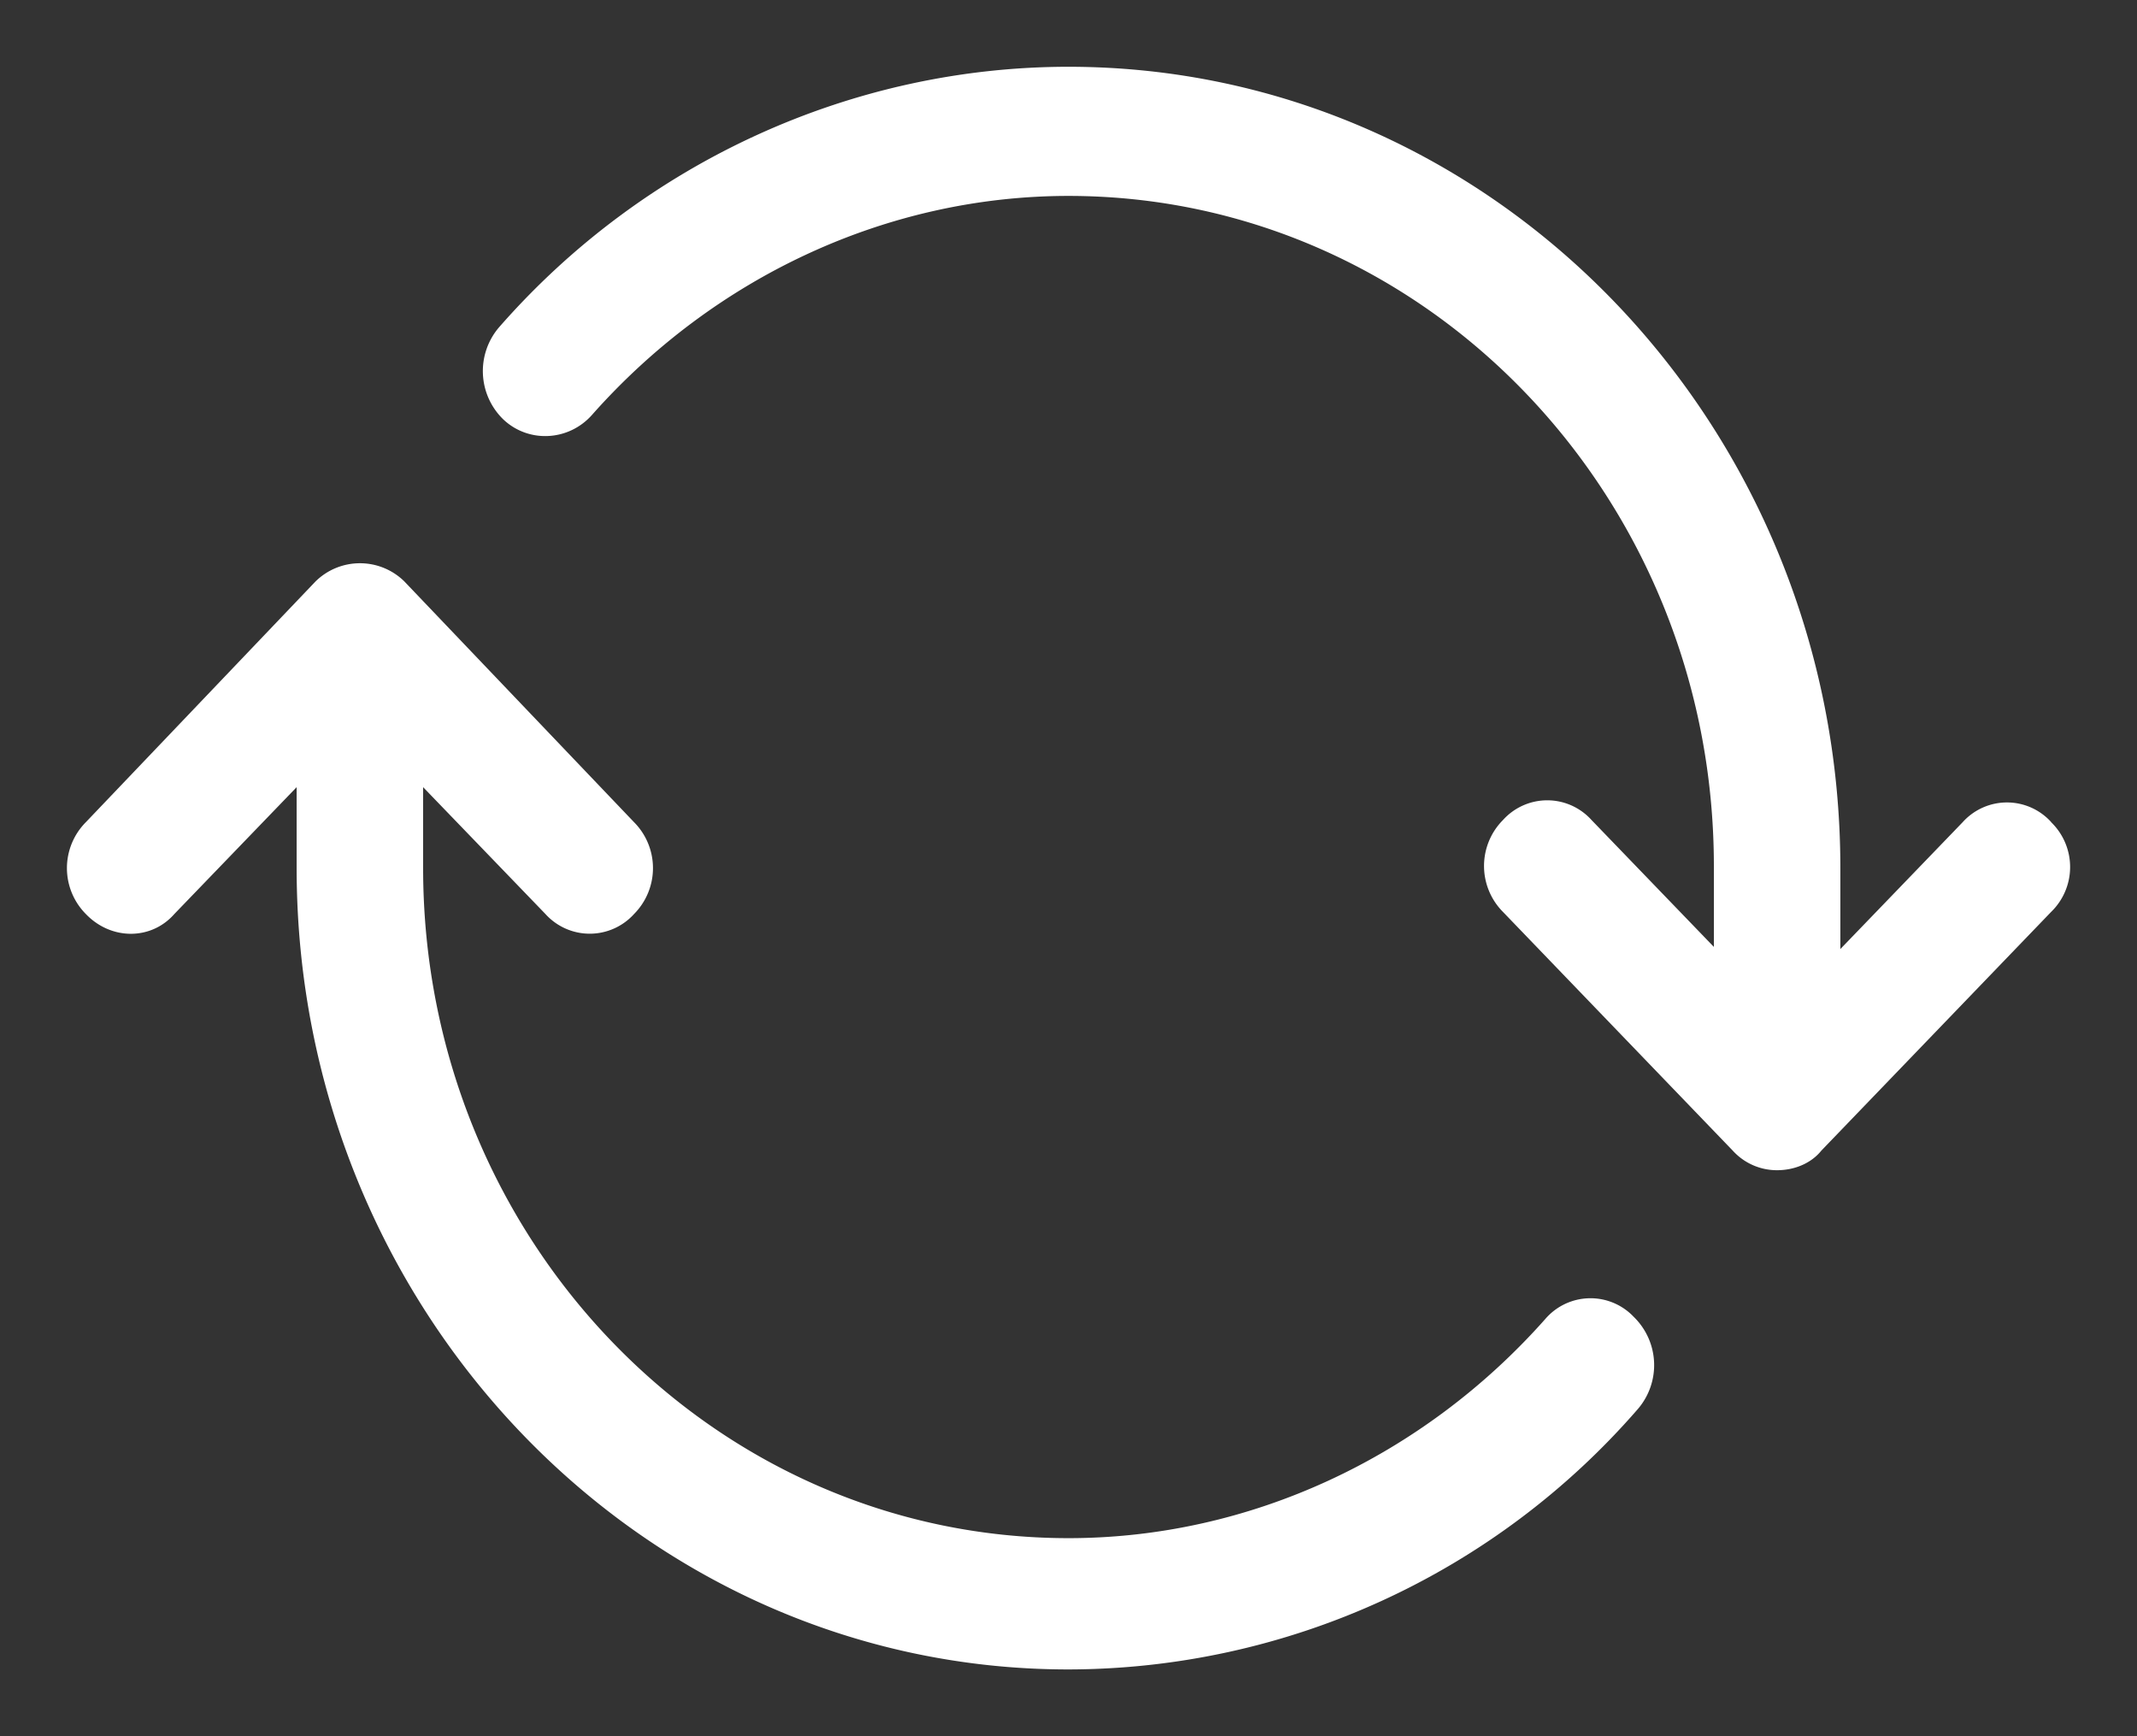 <svg width="16" height="13" viewBox="0 0 16 13" fill="none" xmlns="http://www.w3.org/2000/svg">
    <rect x="0" y="0" width="16" height="13" fill="#333333" stroke="none"/>
    <path d="M15.358 6.156a.446.446 0 0 0-.663 0l-.916.95V6.5c0-3.312-2.59-6-5.779-6-1.61 0-3.174.705-4.263 1.95a.504.504 0 0 0 .031.69c.19.18.49.163.664-.033.915-1.033 2.21-1.64 3.568-1.64 2.668 0 4.832 2.246 4.832 5.017v.606l-.916-.95a.446.446 0 0 0-.663 0 .488.488 0 0 0 0 .688l1.72 1.787a.446.446 0 0 0 .332.147c.127 0 .253-.049.332-.147l1.72-1.787a.468.468 0 0 0 0-.672zM11.569 9.877c-.916 1.033-2.211 1.64-3.569 1.64-2.668 0-4.832-2.246-4.832-5.017v-.606l.916.95a.447.447 0 0 0 .663 0 .488.488 0 0 0 0-.688l-1.72-1.803a.474.474 0 0 0-.664 0L.643 6.156a.488.488 0 0 0 0 .688c.189.197.489.197.662 0l.916-.95V6.5c0 3.312 2.59 6 5.779 6a5.656 5.656 0 0 0 4.263-1.95.504.504 0 0 0-.031-.69.446.446 0 0 0-.663.017z" fill="#fff"/>
</svg>

